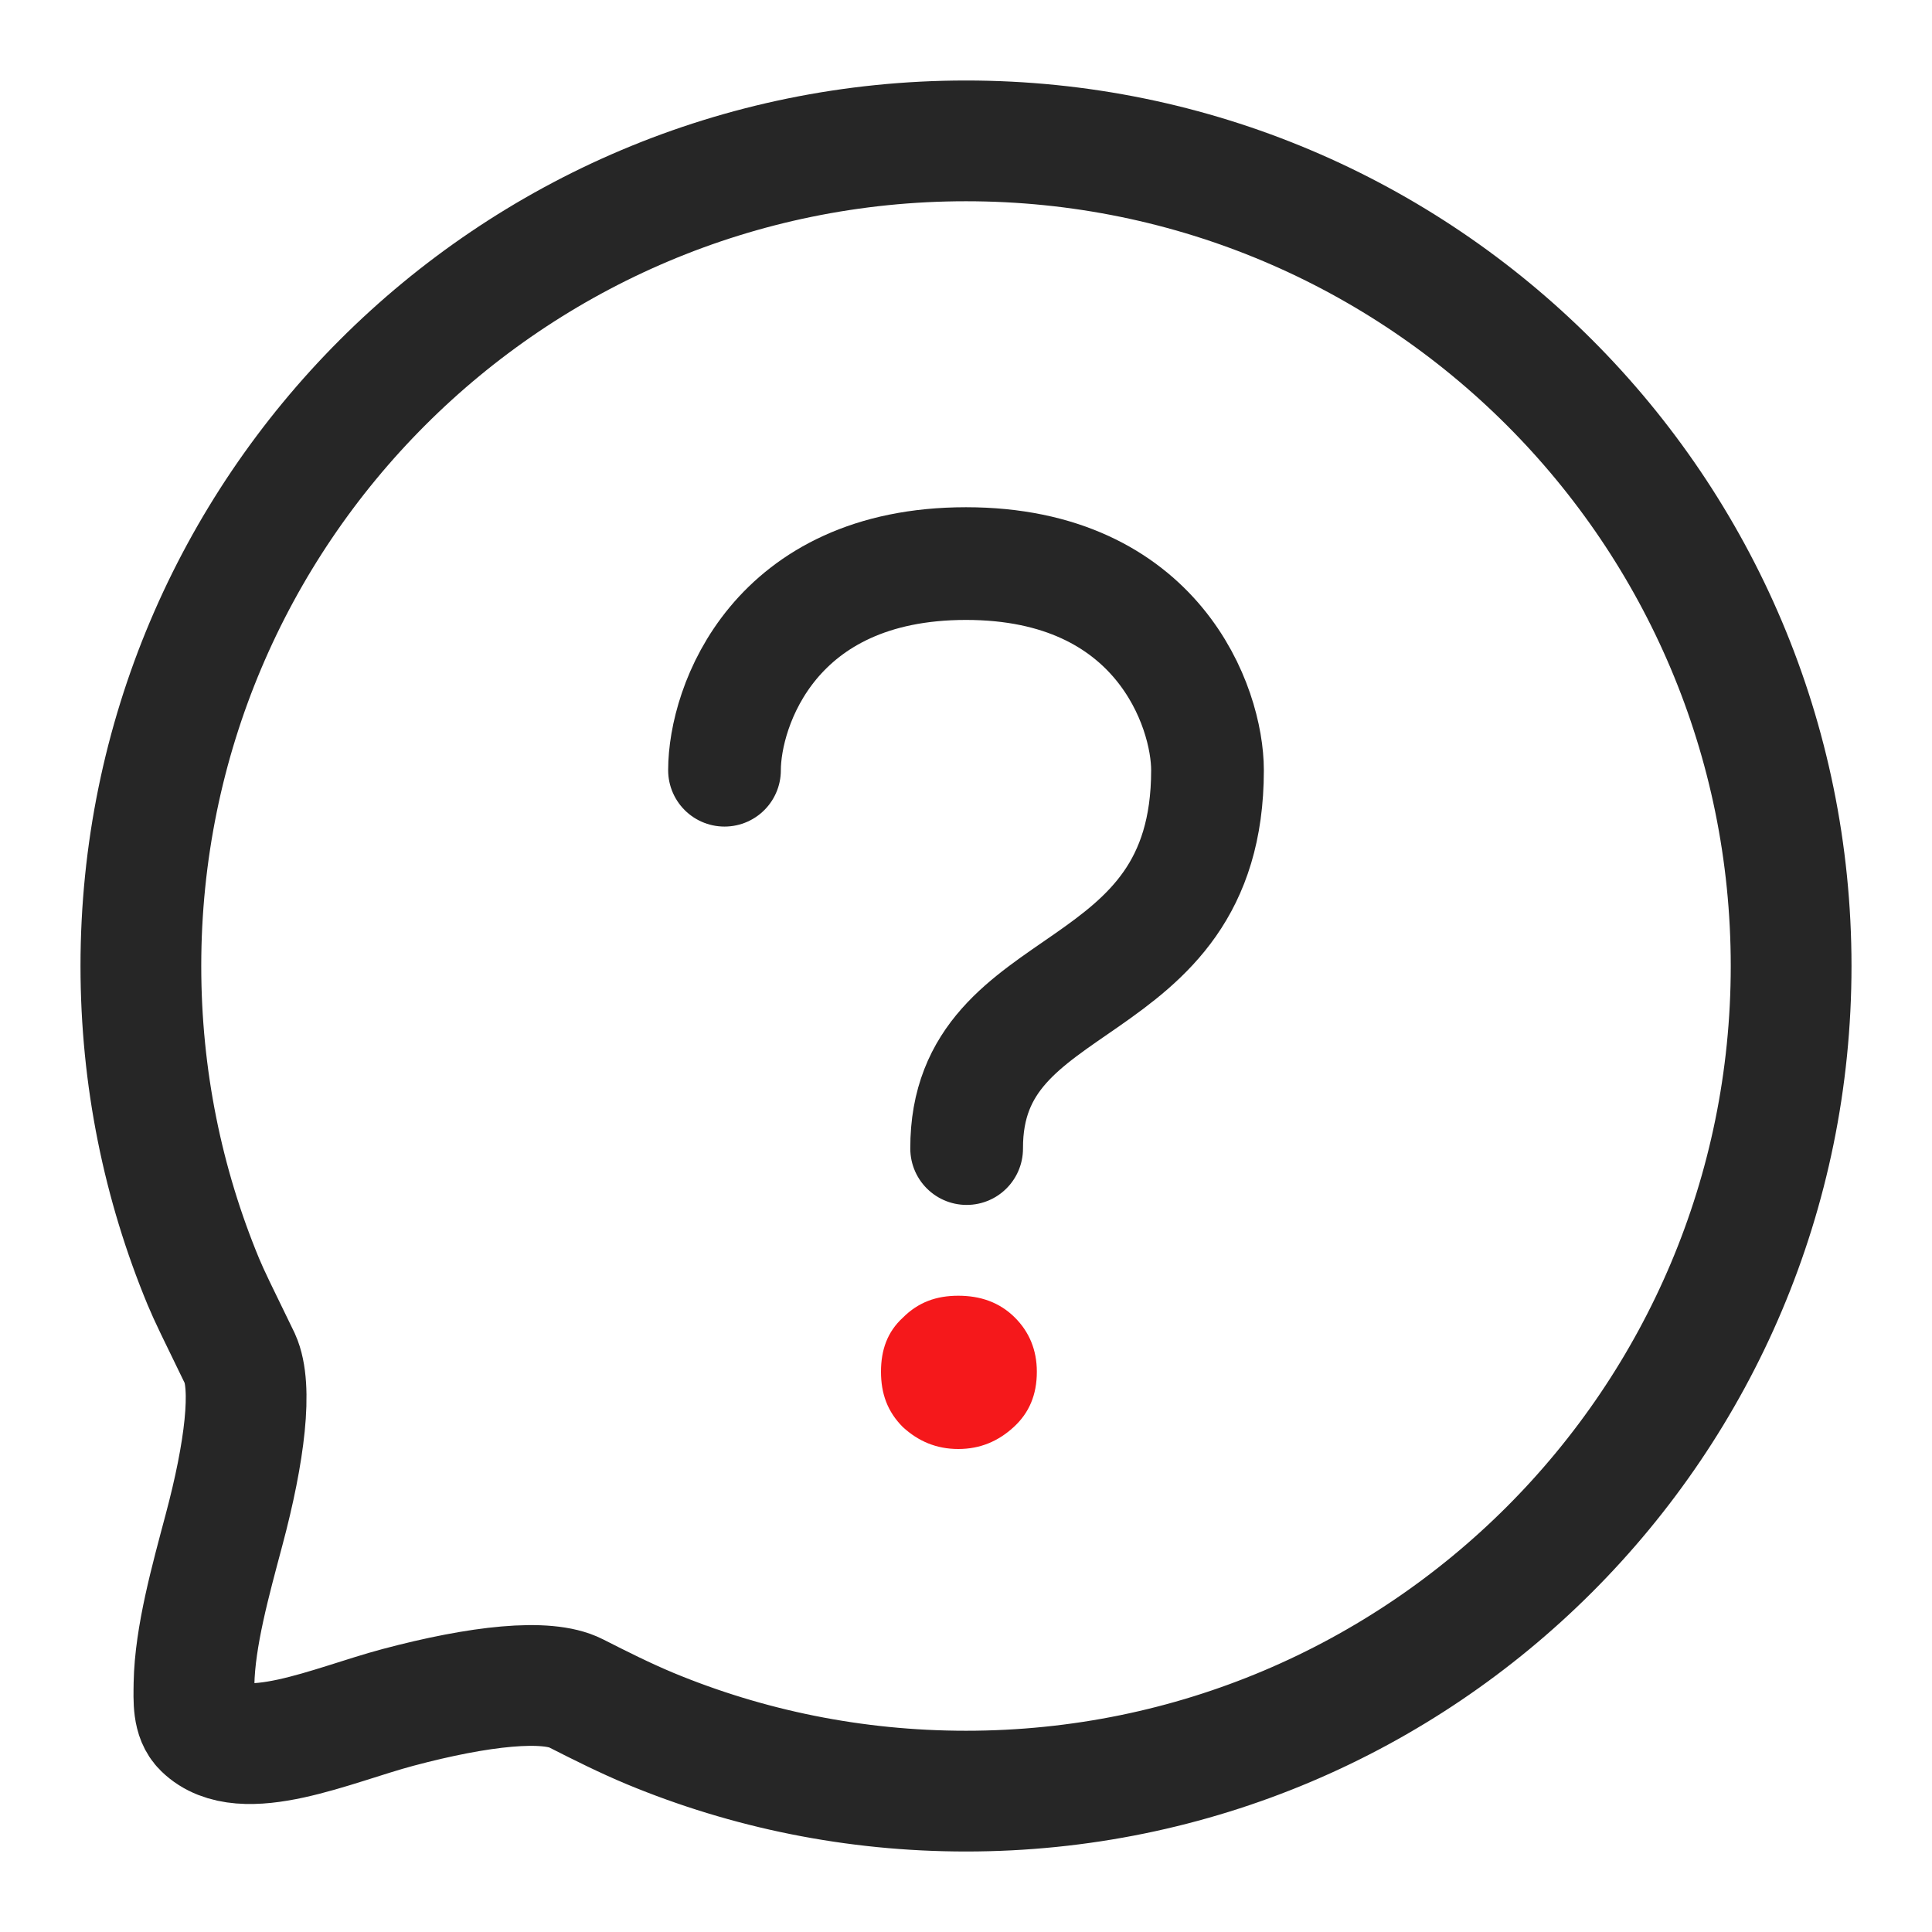 <?xml version="1.0" encoding="UTF-8"?>
<svg width="24px" height="24px" viewBox="0 0 24 24" version="1.1" xmlns="http://www.w3.org/2000/svg" xmlns:xlink="http://www.w3.org/1999/xlink">
    <!-- Generator: Sketch 64 (93537) - https://sketch.com -->
    <title>mine_icon_help</title>
    <desc>Created with Sketch.</desc>
    <g id="个人中心" stroke="none" stroke-width="1" fill="none" fill-rule="evenodd">
        <g id="我的" transform="translate(-314, -594)" fill-rule="nonzero">
            <g id="常用工具" transform="translate(0, 544)">
                <g id="Group-8" transform="translate(32, 50)">
                    <g id="帮助" transform="translate(282, 0)">
                        <path d="M12,1.75 C9.17,1.75 6.607,2.897 4.752,4.752 C2.897,6.607 1.75,9.17 1.75,12 C1.75,13.39 2.026,14.715 2.527,15.923 C2.604,16.107 2.692,16.284 2.981,16.878 C3.139,17.229 3.043,18.032 2.782,19.008 C2.617,19.629 2.421,20.329 2.41,20.915 C2.407,21.124 2.395,21.337 2.525,21.464 C3.012,21.941 4.135,21.425 4.944,21.21 C5.961,20.939 6.792,20.851 7.153,21.034 C7.456,21.188 7.761,21.341 8.077,21.473 C9.285,21.974 10.61,22.25 12,22.25 C14.83,22.25 17.393,21.103 19.248,19.248 C21.103,17.393 22.25,14.83 22.25,12 C22.25,9.17 21.103,6.607 19.248,4.752 C17.393,2.897 14.83,1.75 12,1.75 Z" id="Oval" stroke="#262626" stroke-width="1.5"></path>
                        <path d="M11.904,18 C12.176,18 12.4,17.904 12.592,17.728 C12.784,17.552 12.88,17.328 12.88,17.04 C12.88,16.768 12.784,16.544 12.608,16.368 C12.416,16.176 12.176,16.096 11.904,16.096 C11.632,16.096 11.408,16.176 11.216,16.368 C11.024,16.544 10.944,16.768 10.944,17.04 C10.944,17.312 11.024,17.536 11.216,17.728 C11.408,17.904 11.632,18 11.904,18 Z" id="Path" fill="#F5181B"></path>
                        <path d="M9,9.568 C9,8.778 9.612,7.001 12,7.001 C14.388,7.001 15,8.791 15,9.568 C15,12.521 12,12 12.008,14.268" id="Path-5" stroke="#262626" stroke-width="1.4" stroke-linecap="round" stroke-linejoin="round"></path>
                    </g>
                </g>
            </g>
        </g>
    </g>
</svg>